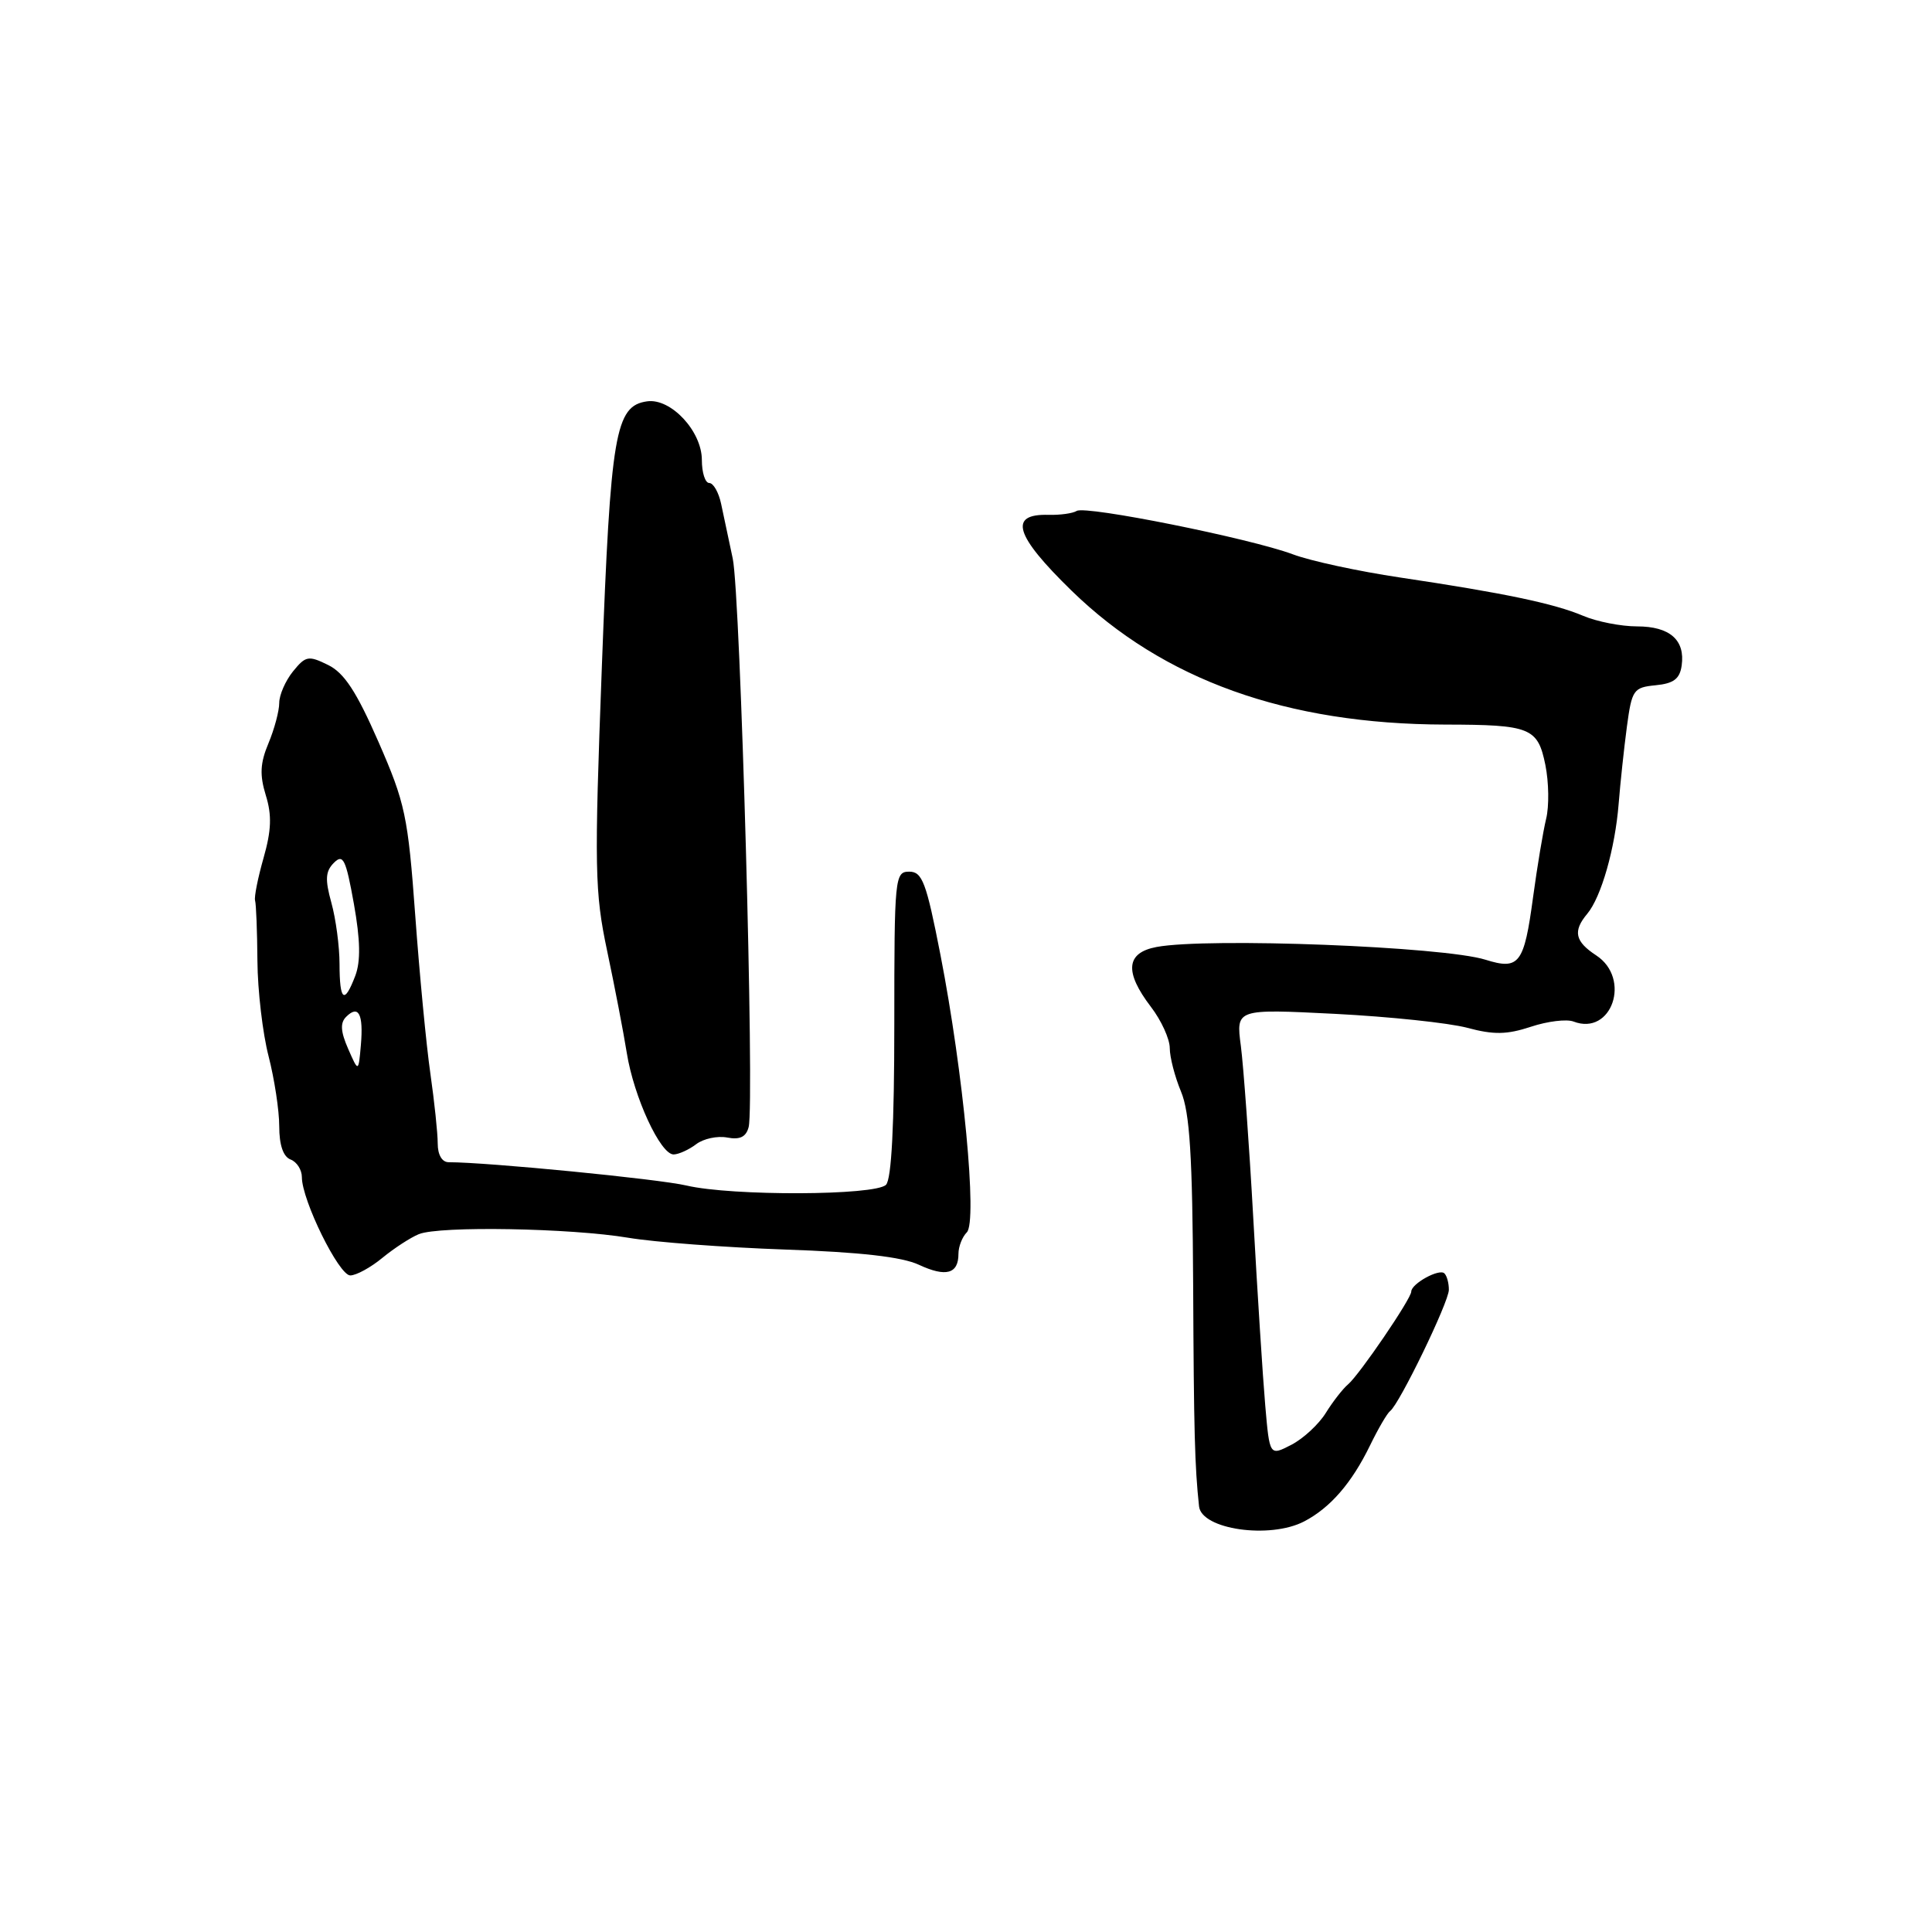 <?xml version="1.0" encoding="UTF-8" standalone="no"?>
<!DOCTYPE svg PUBLIC "-//W3C//DTD SVG 1.1//EN" "http://www.w3.org/Graphics/SVG/1.1/DTD/svg11.dtd" >
<svg xmlns="http://www.w3.org/2000/svg" xmlns:xlink="http://www.w3.org/1999/xlink" version="1.1" viewBox="0 0 256 256">
 <g >
 <path fill="currentColor"
d=" M 172.80 201.60 C 176.27 199.79 179.11 196.52 181.55 191.50 C 182.62 189.30 183.81 187.26 184.20 186.97 C 185.43 186.05 191.96 172.56 191.98 170.92 C 191.99 170.05 191.73 169.06 191.39 168.73 C 190.72 168.05 187.00 170.10 187.00 171.14 C 187.00 172.08 180.14 182.15 178.63 183.43 C 177.93 184.02 176.60 185.73 175.67 187.23 C 174.74 188.73 172.69 190.63 171.10 191.45 C 168.23 192.93 168.23 192.93 167.65 186.22 C 167.33 182.52 166.62 171.40 166.07 161.50 C 165.52 151.60 164.77 141.29 164.42 138.59 C 163.77 133.68 163.77 133.68 176.88 134.34 C 184.10 134.71 191.99 135.54 194.42 136.19 C 197.93 137.13 199.67 137.10 202.85 136.05 C 205.05 135.32 207.59 135.01 208.50 135.36 C 213.57 137.31 216.19 129.66 211.50 126.59 C 208.69 124.75 208.39 123.38 210.32 121.08 C 212.17 118.87 214.01 112.42 214.48 106.50 C 214.70 103.75 215.19 99.16 215.57 96.30 C 216.23 91.39 216.44 91.09 219.38 90.80 C 221.76 90.57 222.58 89.96 222.83 88.19 C 223.31 84.80 221.26 83.00 216.91 83.00 C 214.80 83.00 211.59 82.37 209.78 81.60 C 205.93 79.97 199.31 78.58 185.50 76.52 C 180.00 75.70 173.61 74.32 171.31 73.45 C 165.67 71.34 143.87 66.96 142.67 67.70 C 142.14 68.03 140.46 68.26 138.94 68.22 C 133.59 68.07 134.45 70.92 141.99 78.27 C 154.15 90.11 170.48 95.96 191.50 96.01 C 202.81 96.03 203.76 96.42 204.77 101.36 C 205.23 103.64 205.28 106.85 204.87 108.50 C 204.47 110.15 203.69 114.82 203.14 118.88 C 201.95 127.72 201.31 128.57 196.84 127.17 C 191.28 125.42 160.04 124.21 153.25 125.48 C 149.20 126.24 148.96 128.77 152.50 133.41 C 153.88 135.21 155.00 137.67 155.00 138.88 C 155.00 140.08 155.67 142.67 156.49 144.64 C 157.65 147.41 158.01 153.17 158.10 170.36 C 158.19 189.70 158.31 194.31 158.88 199.60 C 159.21 202.66 168.25 203.96 172.80 201.60 Z  M 50.67 166.67 C 52.23 165.39 54.40 163.98 55.50 163.53 C 58.24 162.42 75.63 162.73 83.26 164.01 C 86.69 164.59 96.03 165.29 104.00 165.57 C 113.96 165.91 119.52 166.54 121.76 167.59 C 125.35 169.26 127.00 168.80 127.00 166.14 C 127.00 165.18 127.50 163.90 128.11 163.29 C 129.53 161.87 127.66 142.15 124.61 126.50 C 122.74 116.92 122.21 115.50 120.48 115.50 C 118.57 115.50 118.50 116.22 118.50 135.69 C 118.50 149.07 118.13 156.25 117.40 156.99 C 115.97 158.43 96.99 158.50 90.97 157.09 C 87.28 156.22 64.59 154.00 59.45 154.00 C 58.57 154.00 58.00 153.02 58.00 151.52 C 58.00 150.15 57.56 145.99 57.03 142.27 C 56.49 138.55 55.59 129.10 55.02 121.28 C 54.06 108.11 53.69 106.40 50.14 98.28 C 47.23 91.63 45.61 89.16 43.47 88.11 C 40.87 86.83 40.50 86.90 38.82 88.97 C 37.82 90.21 37.00 92.09 37.00 93.14 C 37.00 94.20 36.36 96.60 35.58 98.47 C 34.47 101.11 34.39 102.68 35.22 105.38 C 36.04 108.02 35.96 110.04 34.92 113.69 C 34.17 116.33 33.66 118.87 33.80 119.33 C 33.94 119.78 34.08 123.38 34.11 127.33 C 34.14 131.27 34.81 136.96 35.59 139.96 C 36.36 142.96 37.00 147.14 37.00 149.24 C 37.00 151.72 37.53 153.27 38.50 153.64 C 39.33 153.95 40.00 155.01 40.00 155.98 C 40.00 159.04 44.91 169.00 46.41 169.00 C 47.20 169.00 49.12 167.95 50.67 166.67 Z  M 92.25 151.61 C 93.21 150.88 95.06 150.48 96.36 150.73 C 98.05 151.05 98.86 150.65 99.20 149.34 C 100.00 146.27 98.12 78.83 97.09 74.00 C 96.57 71.53 95.88 68.26 95.55 66.75 C 95.23 65.24 94.52 64.00 93.98 64.00 C 93.44 64.00 93.00 62.63 93.00 60.95 C 93.00 57.13 88.89 52.73 85.74 53.18 C 81.52 53.78 80.91 57.39 79.75 88.30 C 78.74 115.14 78.80 118.19 80.45 126.00 C 81.44 130.68 82.61 136.75 83.05 139.50 C 83.98 145.36 87.52 153.01 89.27 152.97 C 89.95 152.95 91.29 152.34 92.25 151.61 Z  M 46.13 138.97 C 45.13 136.69 45.06 135.54 45.86 134.74 C 47.51 133.09 48.17 134.36 47.82 138.45 C 47.50 142.10 47.50 142.10 46.13 138.97 Z  M 44.99 127.75 C 44.99 125.41 44.50 121.75 43.91 119.62 C 43.05 116.52 43.12 115.45 44.25 114.32 C 45.47 113.10 45.83 113.85 46.89 119.75 C 47.75 124.57 47.80 127.38 47.08 129.29 C 45.62 133.12 45.00 132.66 44.99 127.75 Z "/>
</g>
</svg>